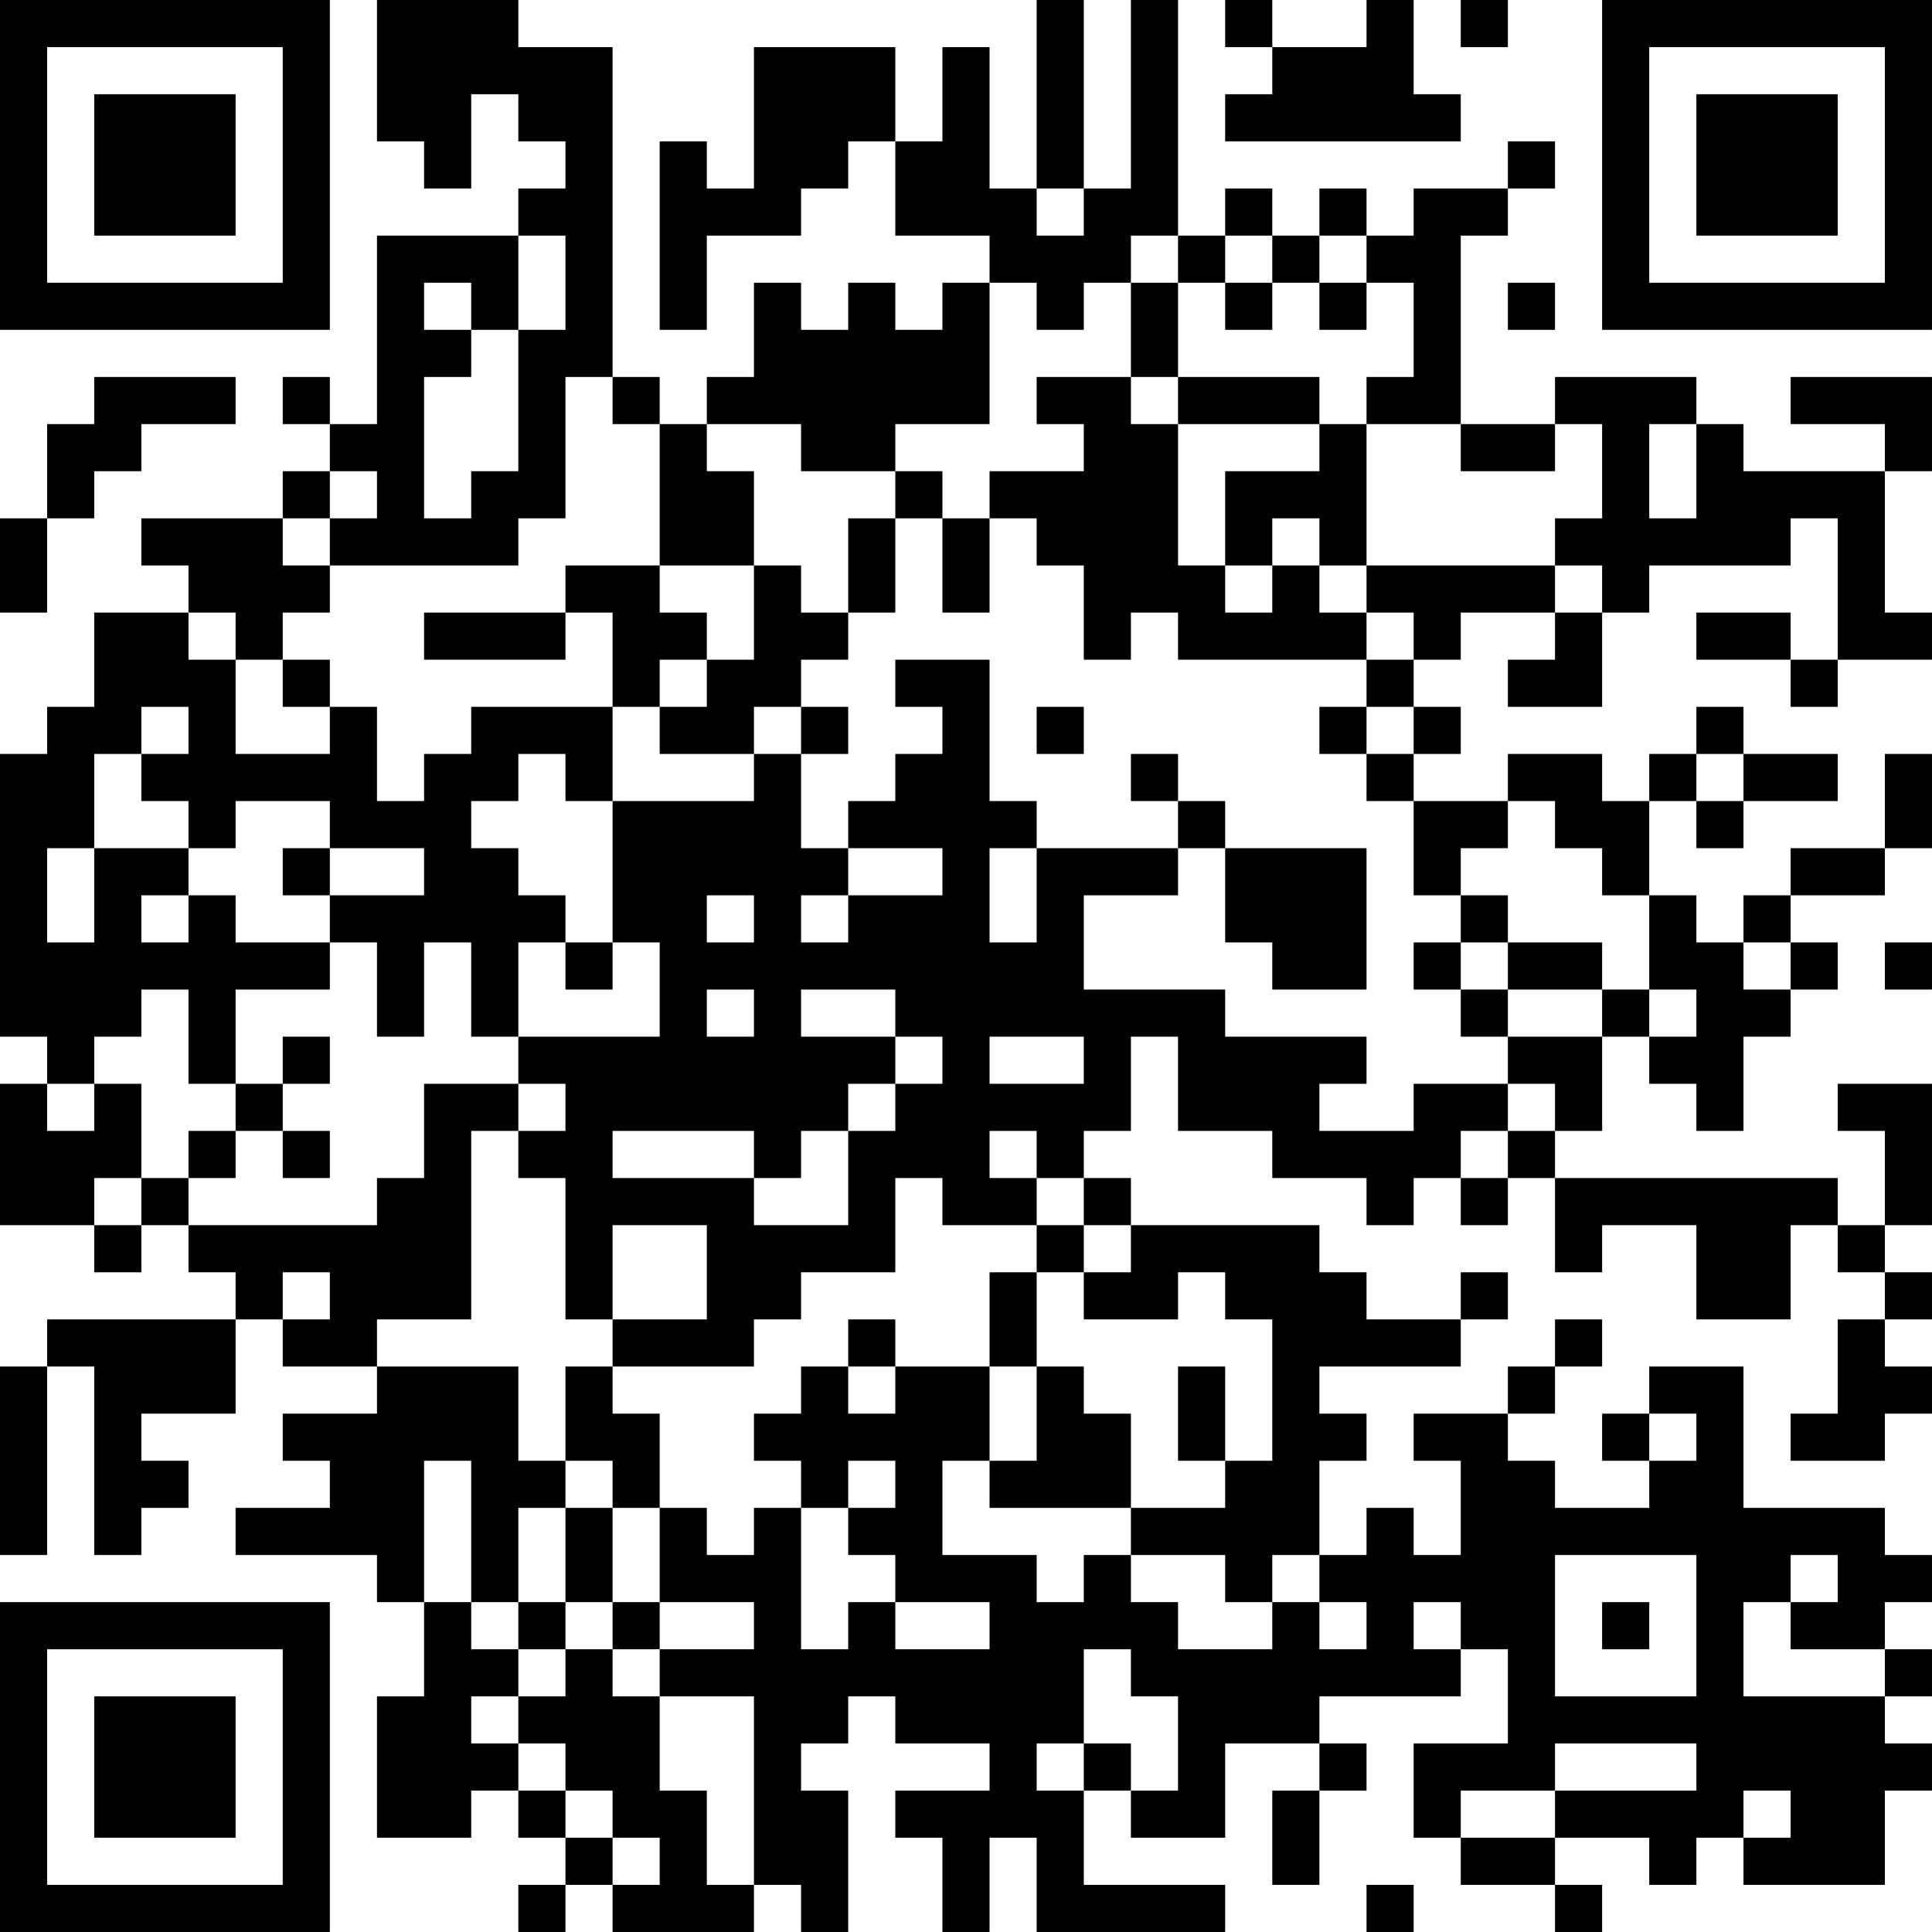 <?xml version="1.0" encoding="UTF-8"?>
<svg xmlns="http://www.w3.org/2000/svg" version="1.1" width="200" height="200" viewBox="0 0 200 200"><rect x="0" y="0" width="200" height="200" fill="#ffffff"/><g transform="scale(4.878)"><g transform="translate(0,0)"><path fill-rule="evenodd" d="M8 0L8 3L9 3L9 4L10 4L10 2L11 2L11 3L12 3L12 4L11 4L11 5L8 5L8 9L7 9L7 8L6 8L6 9L7 9L7 10L6 10L6 11L3 11L3 12L4 12L4 13L2 13L2 15L1 15L1 16L0 16L0 22L1 22L1 23L0 23L0 26L2 26L2 27L3 27L3 26L4 26L4 27L5 27L5 28L1 28L1 29L0 29L0 33L1 33L1 29L2 29L2 33L3 33L3 32L4 32L4 31L3 31L3 30L5 30L5 28L6 28L6 29L8 29L8 30L6 30L6 31L7 31L7 32L5 32L5 33L8 33L8 34L9 34L9 36L8 36L8 39L10 39L10 38L11 38L11 39L12 39L12 40L11 40L11 41L12 41L12 40L13 40L13 41L16 41L16 40L17 40L17 41L18 41L18 38L17 38L17 37L18 37L18 36L19 36L19 37L21 37L21 38L19 38L19 39L20 39L20 41L21 41L21 39L22 39L22 41L26 41L26 40L23 40L23 38L24 38L24 39L26 39L26 37L28 37L28 38L27 38L27 40L28 40L28 38L29 38L29 37L28 37L28 36L31 36L31 35L32 35L32 37L30 37L30 39L31 39L31 40L33 40L33 41L34 41L34 40L33 40L33 39L35 39L35 40L36 40L36 39L37 39L37 40L40 40L40 38L41 38L41 37L40 37L40 36L41 36L41 35L40 35L40 34L41 34L41 33L40 33L40 32L37 32L37 29L35 29L35 30L34 30L34 31L35 31L35 32L33 32L33 31L32 31L32 30L33 30L33 29L34 29L34 28L33 28L33 29L32 29L32 30L30 30L30 31L31 31L31 33L30 33L30 32L29 32L29 33L28 33L28 31L29 31L29 30L28 30L28 29L31 29L31 28L32 28L32 27L31 27L31 28L29 28L29 27L28 27L28 26L24 26L24 25L23 25L23 24L24 24L24 22L25 22L25 24L27 24L27 25L29 25L29 26L30 26L30 25L31 25L31 26L32 26L32 25L33 25L33 27L34 27L34 26L36 26L36 28L38 28L38 26L39 26L39 27L40 27L40 28L39 28L39 30L38 30L38 31L40 31L40 30L41 30L41 29L40 29L40 28L41 28L41 27L40 27L40 26L41 26L41 23L39 23L39 24L40 24L40 26L39 26L39 25L33 25L33 24L34 24L34 22L35 22L35 23L36 23L36 24L37 24L37 22L38 22L38 21L39 21L39 20L38 20L38 19L40 19L40 18L41 18L41 16L40 16L40 18L38 18L38 19L37 19L37 20L36 20L36 19L35 19L35 17L36 17L36 18L37 18L37 17L39 17L39 16L37 16L37 15L36 15L36 16L35 16L35 17L34 17L34 16L32 16L32 17L30 17L30 16L31 16L31 15L30 15L30 14L31 14L31 13L33 13L33 14L32 14L32 15L34 15L34 13L35 13L35 12L38 12L38 11L39 11L39 14L38 14L38 13L36 13L36 14L38 14L38 15L39 15L39 14L41 14L41 13L40 13L40 10L41 10L41 8L38 8L38 9L40 9L40 10L37 10L37 9L36 9L36 8L33 8L33 9L31 9L31 5L32 5L32 4L33 4L33 3L32 3L32 4L30 4L30 5L29 5L29 4L28 4L28 5L27 5L27 4L26 4L26 5L25 5L25 0L24 0L24 4L23 4L23 0L22 0L22 4L21 4L21 1L20 1L20 3L19 3L19 1L16 1L16 4L15 4L15 3L14 3L14 7L15 7L15 5L17 5L17 4L18 4L18 3L19 3L19 5L21 5L21 6L20 6L20 7L19 7L19 6L18 6L18 7L17 7L17 6L16 6L16 8L15 8L15 9L14 9L14 8L13 8L13 1L11 1L11 0ZM26 0L26 1L27 1L27 2L26 2L26 3L31 3L31 2L30 2L30 0L29 0L29 1L27 1L27 0ZM31 0L31 1L32 1L32 0ZM22 4L22 5L23 5L23 4ZM11 5L11 7L10 7L10 6L9 6L9 7L10 7L10 8L9 8L9 11L10 11L10 10L11 10L11 7L12 7L12 5ZM24 5L24 6L23 6L23 7L22 7L22 6L21 6L21 9L19 9L19 10L17 10L17 9L15 9L15 10L16 10L16 12L14 12L14 9L13 9L13 8L12 8L12 11L11 11L11 12L7 12L7 11L8 11L8 10L7 10L7 11L6 11L6 12L7 12L7 13L6 13L6 14L5 14L5 13L4 13L4 14L5 14L5 16L7 16L7 15L8 15L8 17L9 17L9 16L10 16L10 15L13 15L13 17L12 17L12 16L11 16L11 17L10 17L10 18L11 18L11 19L12 19L12 20L11 20L11 22L10 22L10 20L9 20L9 22L8 22L8 20L7 20L7 19L9 19L9 18L7 18L7 17L5 17L5 18L4 18L4 17L3 17L3 16L4 16L4 15L3 15L3 16L2 16L2 18L1 18L1 20L2 20L2 18L4 18L4 19L3 19L3 20L4 20L4 19L5 19L5 20L7 20L7 21L5 21L5 23L4 23L4 21L3 21L3 22L2 22L2 23L1 23L1 24L2 24L2 23L3 23L3 25L2 25L2 26L3 26L3 25L4 25L4 26L8 26L8 25L9 25L9 23L11 23L11 24L10 24L10 28L8 28L8 29L11 29L11 31L12 31L12 32L11 32L11 34L10 34L10 31L9 31L9 34L10 34L10 35L11 35L11 36L10 36L10 37L11 37L11 38L12 38L12 39L13 39L13 40L14 40L14 39L13 39L13 38L12 38L12 37L11 37L11 36L12 36L12 35L13 35L13 36L14 36L14 38L15 38L15 40L16 40L16 36L14 36L14 35L16 35L16 34L14 34L14 32L15 32L15 33L16 33L16 32L17 32L17 35L18 35L18 34L19 34L19 35L21 35L21 34L19 34L19 33L18 33L18 32L19 32L19 31L18 31L18 32L17 32L17 31L16 31L16 30L17 30L17 29L18 29L18 30L19 30L19 29L21 29L21 31L20 31L20 33L22 33L22 34L23 34L23 33L24 33L24 34L25 34L25 35L27 35L27 34L28 34L28 35L29 35L29 34L28 34L28 33L27 33L27 34L26 34L26 33L24 33L24 32L26 32L26 31L27 31L27 28L26 28L26 27L25 27L25 28L23 28L23 27L24 27L24 26L23 26L23 25L22 25L22 24L21 24L21 25L22 25L22 26L20 26L20 25L19 25L19 27L17 27L17 28L16 28L16 29L13 29L13 28L15 28L15 26L13 26L13 28L12 28L12 25L11 25L11 24L12 24L12 23L11 23L11 22L14 22L14 20L13 20L13 17L16 17L16 16L17 16L17 18L18 18L18 19L17 19L17 20L18 20L18 19L20 19L20 18L18 18L18 17L19 17L19 16L20 16L20 15L19 15L19 14L21 14L21 17L22 17L22 18L21 18L21 20L22 20L22 18L25 18L25 19L23 19L23 21L26 21L26 22L29 22L29 23L28 23L28 24L30 24L30 23L32 23L32 24L31 24L31 25L32 25L32 24L33 24L33 23L32 23L32 22L34 22L34 21L35 21L35 22L36 22L36 21L35 21L35 19L34 19L34 18L33 18L33 17L32 17L32 18L31 18L31 19L30 19L30 17L29 17L29 16L30 16L30 15L29 15L29 14L30 14L30 13L29 13L29 12L33 12L33 13L34 13L34 12L33 12L33 11L34 11L34 9L33 9L33 10L31 10L31 9L29 9L29 8L30 8L30 6L29 6L29 5L28 5L28 6L27 6L27 5L26 5L26 6L25 6L25 5ZM24 6L24 8L22 8L22 9L23 9L23 10L21 10L21 11L20 11L20 10L19 10L19 11L18 11L18 13L17 13L17 12L16 12L16 14L15 14L15 13L14 13L14 12L12 12L12 13L9 13L9 14L12 14L12 13L13 13L13 15L14 15L14 16L16 16L16 15L17 15L17 16L18 16L18 15L17 15L17 14L18 14L18 13L19 13L19 11L20 11L20 13L21 13L21 11L22 11L22 12L23 12L23 14L24 14L24 13L25 13L25 14L29 14L29 13L28 13L28 12L29 12L29 9L28 9L28 8L25 8L25 6ZM26 6L26 7L27 7L27 6ZM28 6L28 7L29 7L29 6ZM32 6L32 7L33 7L33 6ZM2 8L2 9L1 9L1 11L0 11L0 13L1 13L1 11L2 11L2 10L3 10L3 9L5 9L5 8ZM24 8L24 9L25 9L25 12L26 12L26 13L27 13L27 12L28 12L28 11L27 11L27 12L26 12L26 10L28 10L28 9L25 9L25 8ZM35 9L35 11L36 11L36 9ZM6 14L6 15L7 15L7 14ZM14 14L14 15L15 15L15 14ZM22 15L22 16L23 16L23 15ZM28 15L28 16L29 16L29 15ZM24 16L24 17L25 17L25 18L26 18L26 20L27 20L27 21L29 21L29 18L26 18L26 17L25 17L25 16ZM36 16L36 17L37 17L37 16ZM6 18L6 19L7 19L7 18ZM15 19L15 20L16 20L16 19ZM31 19L31 20L30 20L30 21L31 21L31 22L32 22L32 21L34 21L34 20L32 20L32 19ZM12 20L12 21L13 21L13 20ZM31 20L31 21L32 21L32 20ZM37 20L37 21L38 21L38 20ZM40 20L40 21L41 21L41 20ZM15 21L15 22L16 22L16 21ZM17 21L17 22L19 22L19 23L18 23L18 24L17 24L17 25L16 25L16 24L13 24L13 25L16 25L16 26L18 26L18 24L19 24L19 23L20 23L20 22L19 22L19 21ZM6 22L6 23L5 23L5 24L4 24L4 25L5 25L5 24L6 24L6 25L7 25L7 24L6 24L6 23L7 23L7 22ZM21 22L21 23L23 23L23 22ZM22 26L22 27L21 27L21 29L22 29L22 31L21 31L21 32L24 32L24 30L23 30L23 29L22 29L22 27L23 27L23 26ZM6 27L6 28L7 28L7 27ZM18 28L18 29L19 29L19 28ZM12 29L12 31L13 31L13 32L12 32L12 34L11 34L11 35L12 35L12 34L13 34L13 35L14 35L14 34L13 34L13 32L14 32L14 30L13 30L13 29ZM25 29L25 31L26 31L26 29ZM35 30L35 31L36 31L36 30ZM33 33L33 36L36 36L36 33ZM38 33L38 34L37 34L37 36L40 36L40 35L38 35L38 34L39 34L39 33ZM30 34L30 35L31 35L31 34ZM34 34L34 35L35 35L35 34ZM23 35L23 37L22 37L22 38L23 38L23 37L24 37L24 38L25 38L25 36L24 36L24 35ZM33 37L33 38L31 38L31 39L33 39L33 38L36 38L36 37ZM37 38L37 39L38 39L38 38ZM29 40L29 41L30 41L30 40ZM0 0L0 7L7 7L7 0ZM1 1L1 6L6 6L6 1ZM2 2L2 5L5 5L5 2ZM34 0L34 7L41 7L41 0ZM35 1L35 6L40 6L40 1ZM36 2L36 5L39 5L39 2ZM0 34L0 41L7 41L7 34ZM1 35L1 40L6 40L6 35ZM2 36L2 39L5 39L5 36Z" fill="#000000"/></g></g></svg>
